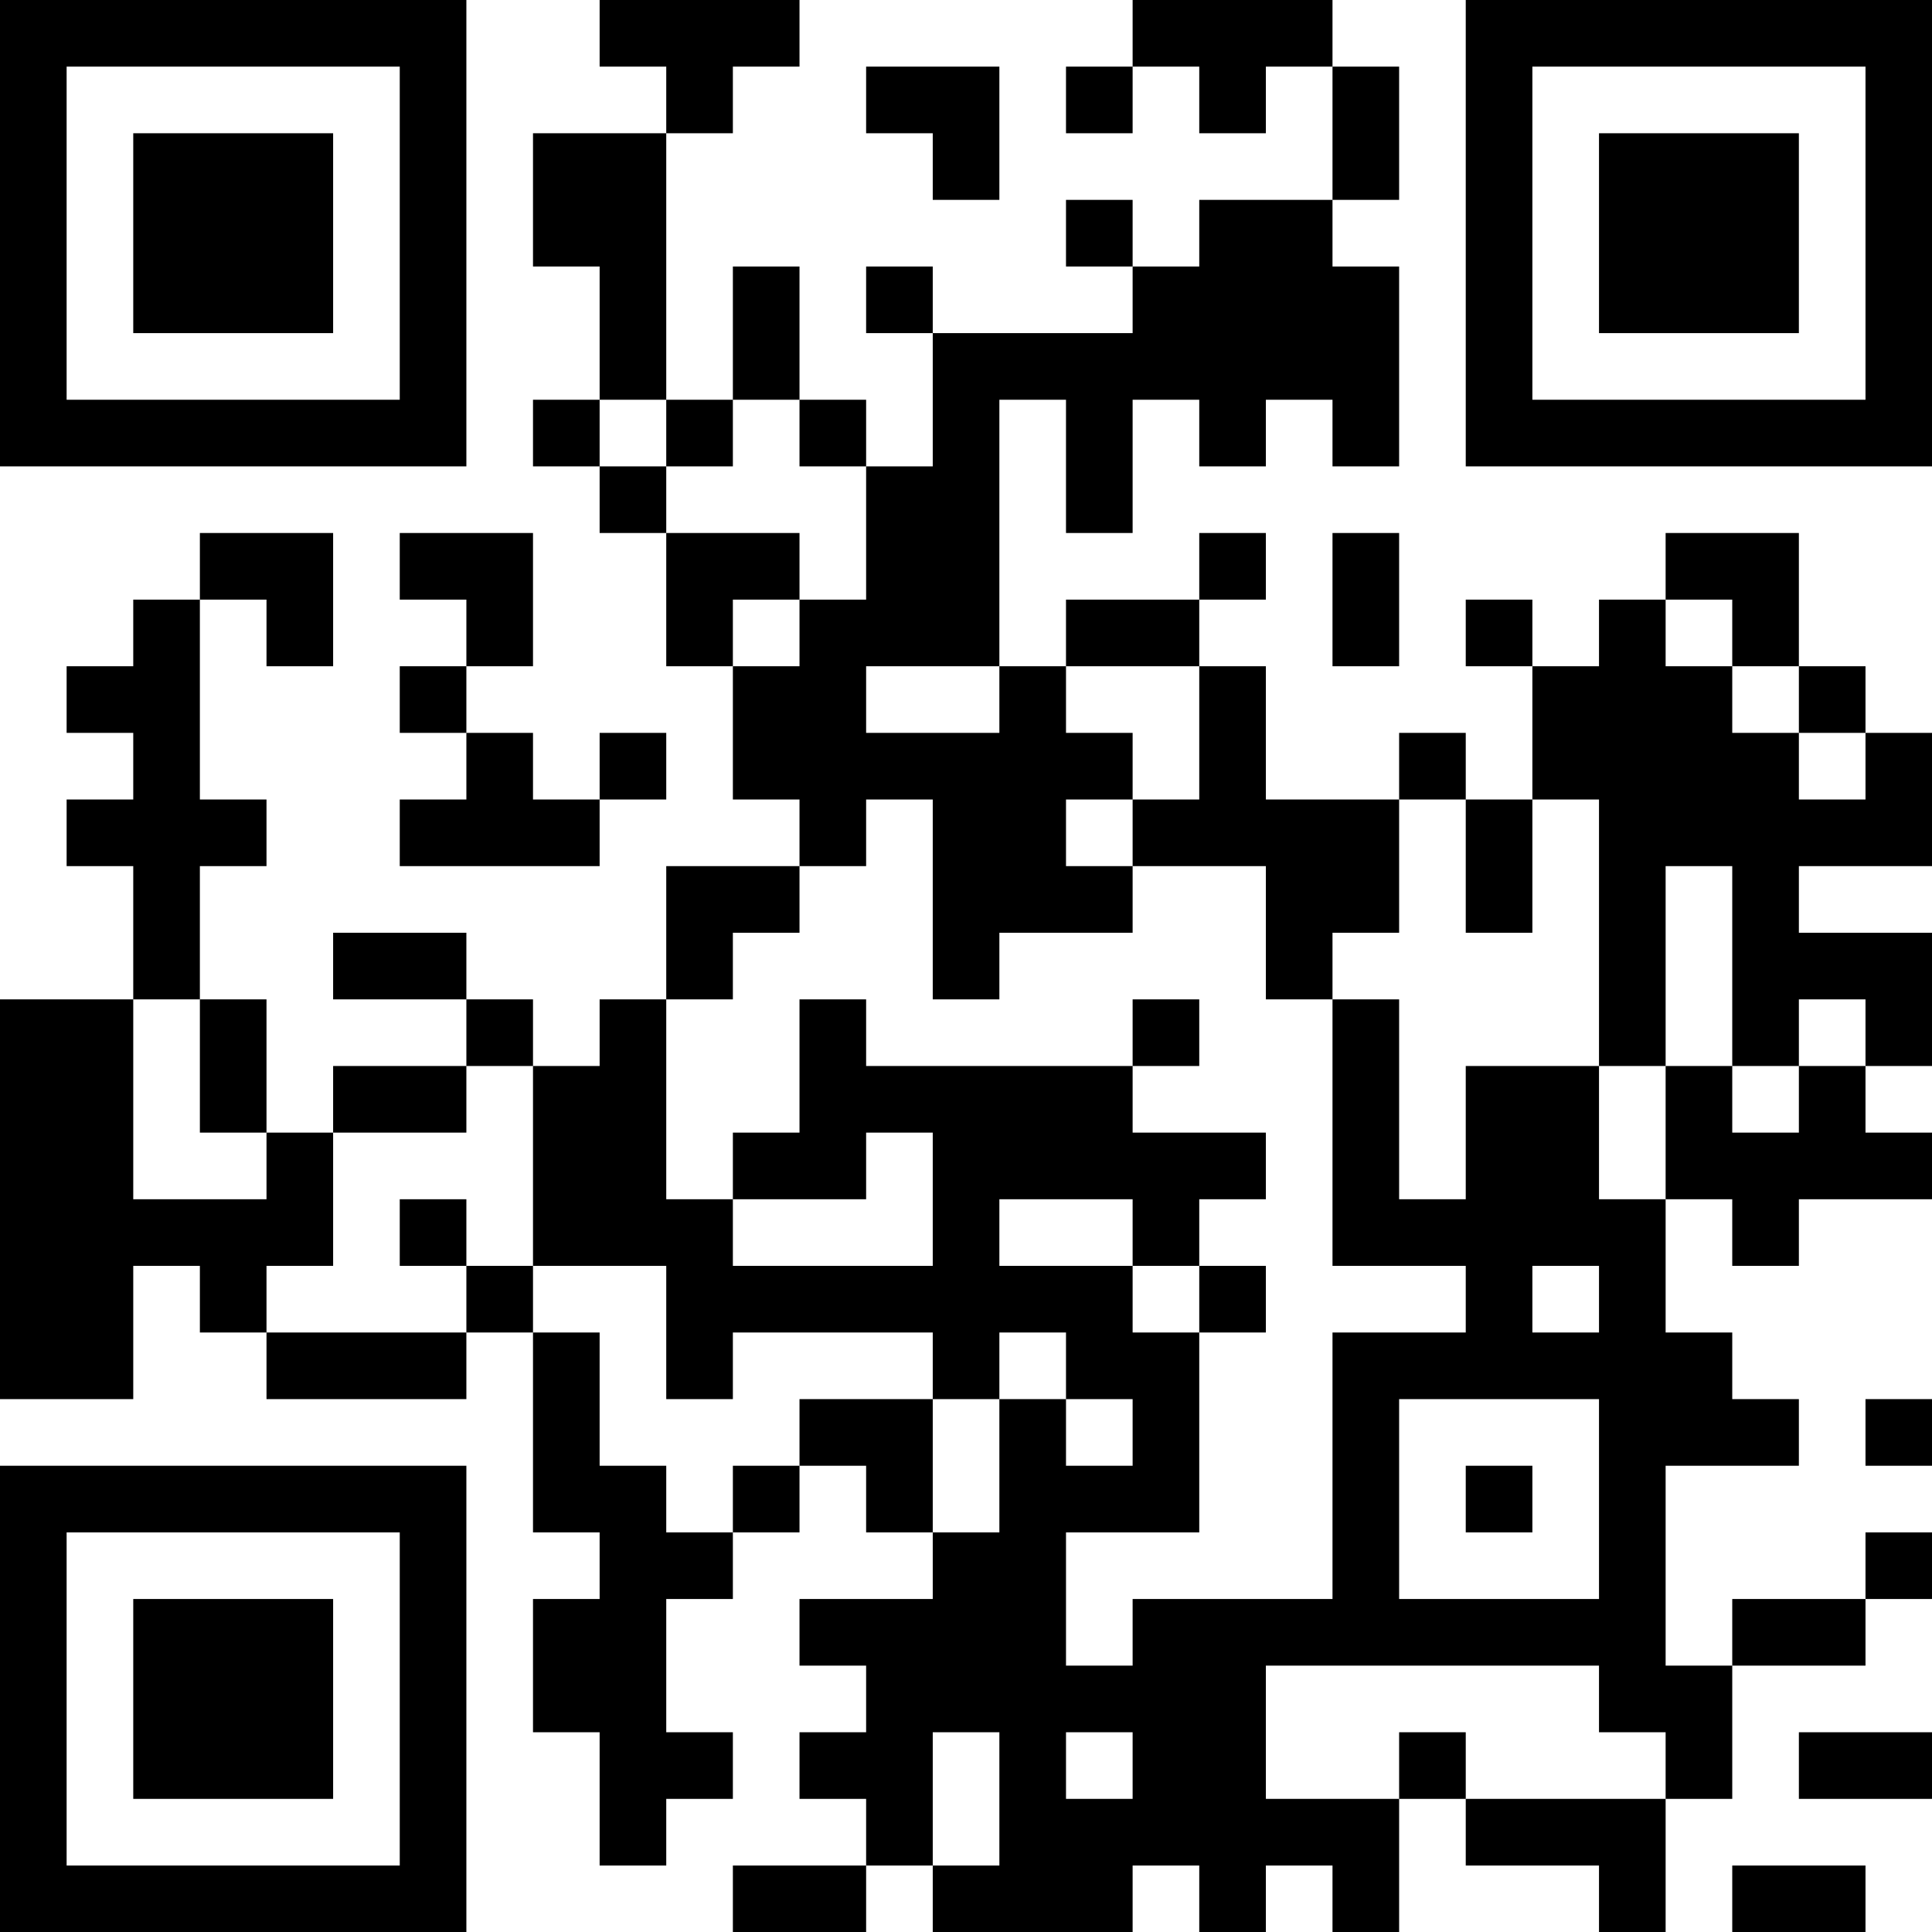 <?xml version="1.0" encoding="UTF-8"?>
<svg xmlns="http://www.w3.org/2000/svg" version="1.1" width="200" height="200" viewBox="0 0 200 200"><rect x="0" y="0" width="200" height="200" fill="#ffffff"/><g transform="scale(6.897)"><g transform="translate(0,0)"><path fill-rule="evenodd" d="M9 0L9 1L10 1L10 2L8 2L8 4L9 4L9 6L8 6L8 7L9 7L9 8L10 8L10 10L11 10L11 12L12 12L12 13L10 13L10 15L9 15L9 16L8 16L8 15L7 15L7 14L5 14L5 15L7 15L7 16L5 16L5 17L4 17L4 15L3 15L3 13L4 13L4 12L3 12L3 9L4 9L4 10L5 10L5 8L3 8L3 9L2 9L2 10L1 10L1 11L2 11L2 12L1 12L1 13L2 13L2 15L0 15L0 21L2 21L2 19L3 19L3 20L4 20L4 21L7 21L7 20L8 20L8 23L9 23L9 24L8 24L8 26L9 26L9 28L10 28L10 27L11 27L11 26L10 26L10 24L11 24L11 23L12 23L12 22L13 22L13 23L14 23L14 24L12 24L12 25L13 25L13 26L12 26L12 27L13 27L13 28L11 28L11 29L13 29L13 28L14 28L14 29L17 29L17 28L18 28L18 29L19 29L19 28L20 28L20 29L21 29L21 27L22 27L22 28L24 28L24 29L25 29L25 27L26 27L26 25L28 25L28 24L29 24L29 23L28 23L28 24L26 24L26 25L25 25L25 22L27 22L27 21L26 21L26 20L25 20L25 18L26 18L26 19L27 19L27 18L29 18L29 17L28 17L28 16L29 16L29 14L27 14L27 13L29 13L29 11L28 11L28 10L27 10L27 8L25 8L25 9L24 9L24 10L23 10L23 9L22 9L22 10L23 10L23 12L22 12L22 11L21 11L21 12L19 12L19 10L18 10L18 9L19 9L19 8L18 8L18 9L16 9L16 10L15 10L15 6L16 6L16 8L17 8L17 6L18 6L18 7L19 7L19 6L20 6L20 7L21 7L21 4L20 4L20 3L21 3L21 1L20 1L20 0L17 0L17 1L16 1L16 2L17 2L17 1L18 1L18 2L19 2L19 1L20 1L20 3L18 3L18 4L17 4L17 3L16 3L16 4L17 4L17 5L14 5L14 4L13 4L13 5L14 5L14 7L13 7L13 6L12 6L12 4L11 4L11 6L10 6L10 2L11 2L11 1L12 1L12 0ZM13 1L13 2L14 2L14 3L15 3L15 1ZM9 6L9 7L10 7L10 8L12 8L12 9L11 9L11 10L12 10L12 9L13 9L13 7L12 7L12 6L11 6L11 7L10 7L10 6ZM6 8L6 9L7 9L7 10L6 10L6 11L7 11L7 12L6 12L6 13L9 13L9 12L10 12L10 11L9 11L9 12L8 12L8 11L7 11L7 10L8 10L8 8ZM20 8L20 10L21 10L21 8ZM25 9L25 10L26 10L26 11L27 11L27 12L28 12L28 11L27 11L27 10L26 10L26 9ZM13 10L13 11L15 11L15 10ZM16 10L16 11L17 11L17 12L16 12L16 13L17 13L17 14L15 14L15 15L14 15L14 12L13 12L13 13L12 13L12 14L11 14L11 15L10 15L10 18L11 18L11 19L14 19L14 17L13 17L13 18L11 18L11 17L12 17L12 15L13 15L13 16L17 16L17 17L19 17L19 18L18 18L18 19L17 19L17 18L15 18L15 19L17 19L17 20L18 20L18 23L16 23L16 25L17 25L17 24L20 24L20 20L22 20L22 19L20 19L20 15L21 15L21 18L22 18L22 16L24 16L24 18L25 18L25 16L26 16L26 17L27 17L27 16L28 16L28 15L27 15L27 16L26 16L26 13L25 13L25 16L24 16L24 12L23 12L23 14L22 14L22 12L21 12L21 14L20 14L20 15L19 15L19 13L17 13L17 12L18 12L18 10ZM2 15L2 18L4 18L4 17L3 17L3 15ZM17 15L17 16L18 16L18 15ZM7 16L7 17L5 17L5 19L4 19L4 20L7 20L7 19L8 19L8 20L9 20L9 22L10 22L10 23L11 23L11 22L12 22L12 21L14 21L14 23L15 23L15 21L16 21L16 22L17 22L17 21L16 21L16 20L15 20L15 21L14 21L14 20L11 20L11 21L10 21L10 19L8 19L8 16ZM6 18L6 19L7 19L7 18ZM18 19L18 20L19 20L19 19ZM23 19L23 20L24 20L24 19ZM21 21L21 24L24 24L24 21ZM28 21L28 22L29 22L29 21ZM22 22L22 23L23 23L23 22ZM19 25L19 27L21 27L21 26L22 26L22 27L25 27L25 26L24 26L24 25ZM14 26L14 28L15 28L15 26ZM16 26L16 27L17 27L17 26ZM27 26L27 27L29 27L29 26ZM26 28L26 29L28 29L28 28ZM0 0L0 7L7 7L7 0ZM1 1L1 6L6 6L6 1ZM2 2L2 5L5 5L5 2ZM22 0L22 7L29 7L29 0ZM23 1L23 6L28 6L28 1ZM24 2L24 5L27 5L27 2ZM0 22L0 29L7 29L7 22ZM1 23L1 28L6 28L6 23ZM2 24L2 27L5 27L5 24Z" fill="#000000"/></g></g></svg>
